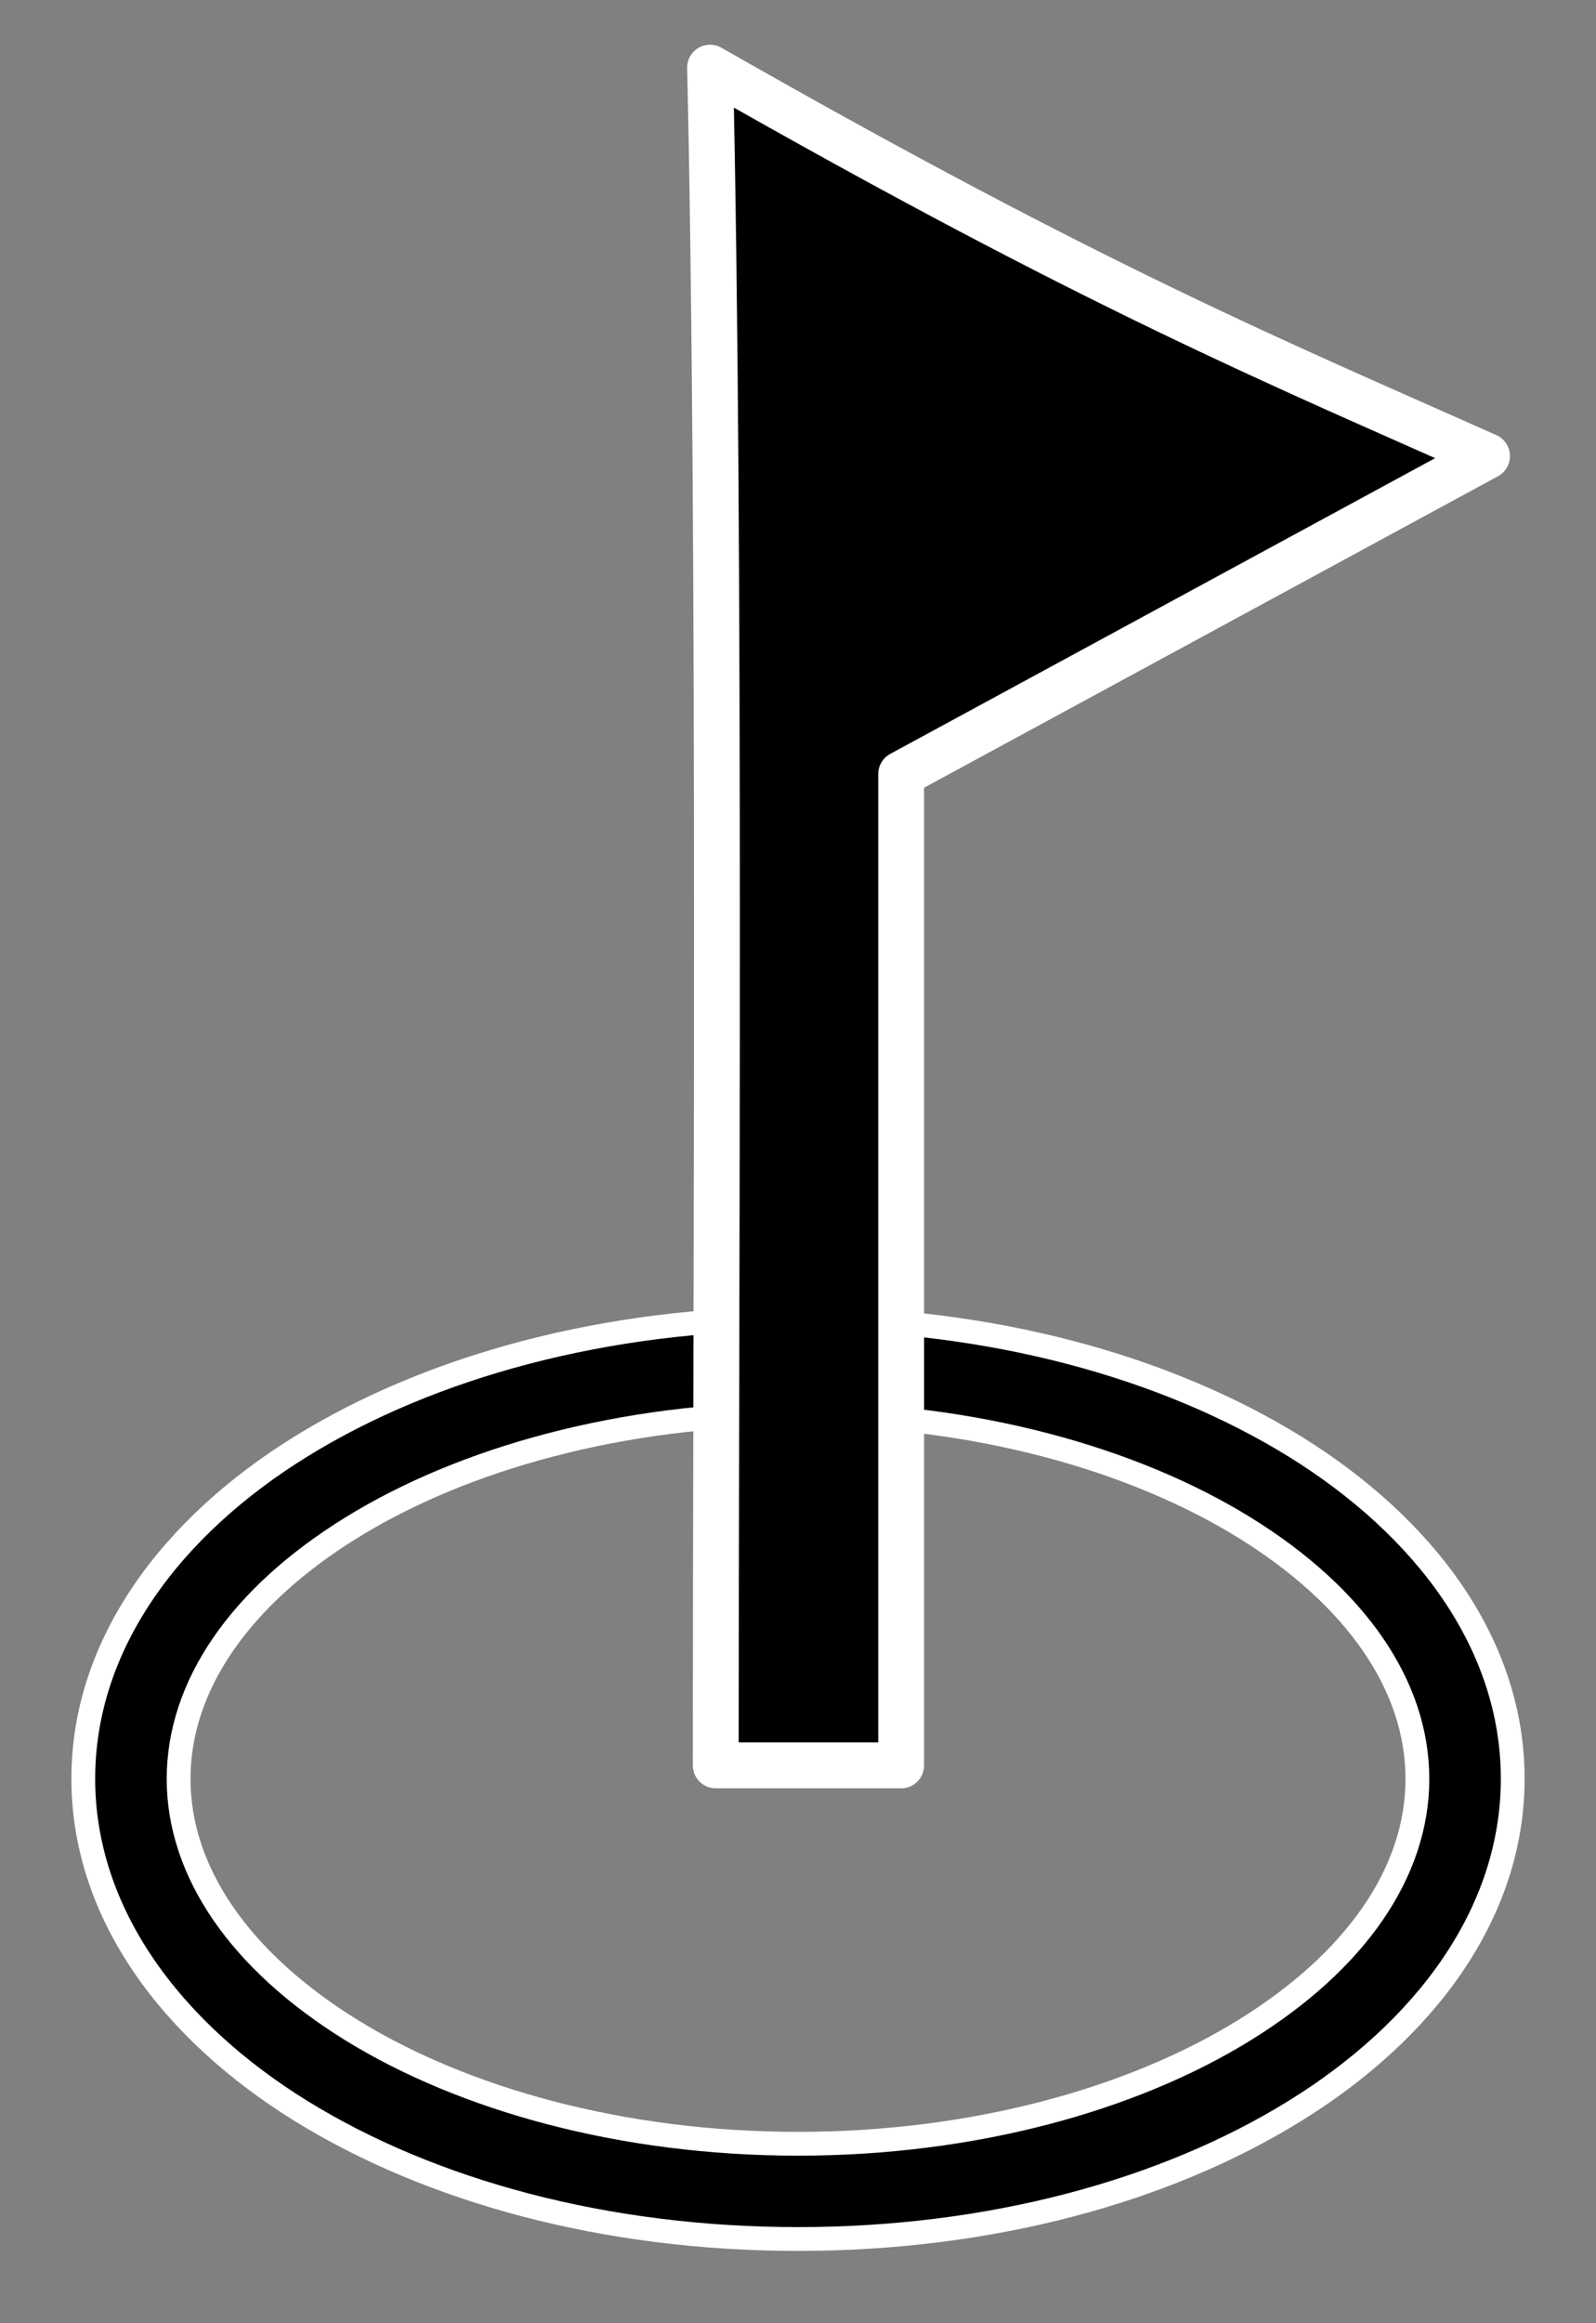 <?xml version="1.0" encoding="UTF-8" standalone="no"?>
<!-- Created with Inkscape (http://www.inkscape.org/) -->

<svg
   xmlns:dc="http://purl.org/dc/elements/1.1/"
   xmlns:cc="http://creativecommons.org/ns#"
   xmlns:rdf="http://www.w3.org/1999/02/22-rdf-syntax-ns#"
   xmlns:svg="http://www.w3.org/2000/svg"
   xmlns="http://www.w3.org/2000/svg"
   xmlns:sodipodi="http://sodipodi.sourceforge.net/DTD/sodipodi-0.dtd"
   xmlns:inkscape="http://www.inkscape.org/namespaces/inkscape"
   width="11"
   height="16"
   viewBox="0 0 11 16"
   id="svg2"
   version="1.1"
   inkscape:version="0.91 r13725"
   sodipodi:docname="golf_z15.svg">
  <rect x="0" y="0" width="11" height="16" fill="#808080" stroke="none"/>
  <defs
     id="defs4" />
  <sodipodi:namedview
     id="base"
     pagecolor="#ffffff"
     bordercolor="#666666"
     borderopacity="1.0"
     inkscape:pageopacity="0.0"
     inkscape:pageshadow="2"
     inkscape:zoom="14.481528"
     inkscape:cx="19.488189"
     inkscape:cy="28.346457"
     inkscape:document-units="px"
     inkscape:current-layer="layer1"
     showgrid="false"
     inkscape:window-width="1791"
     inkscape:window-height="1019"
     inkscape:window-x="0"
     inkscape:window-y="32"
     inkscape:window-maximized="1"
     units="px" />
  <g
     inkscape:label="Layer 1"
     inkscape:groupmode="layer"
     id="layer1"
     transform="translate(0,-1036.362)">
    <path
       style="color:#000000;font-style:normal;font-variant:normal;font-weight:normal;font-stretch:normal;font-size:medium;line-height:normal;font-family:sans-serif;text-indent:0;text-align:start;text-decoration:none;text-decoration-line:none;text-decoration-style:solid;text-decoration-color:#000000;letter-spacing:normal;word-spacing:normal;text-transform:none;direction:ltr;block-progression:tb;writing-mode:lr-tb;baseline-shift:baseline;text-anchor:start;white-space:normal;clip-rule:nonzero;display:inline;overflow:visible;visibility:visible;opacity:1;isolation:auto;mix-blend-mode:normal;color-interpolation:sRGB;color-interpolation-filters:linearRGB;solid-color:#000000;solid-opacity:1;fill:#000000;fill-opacity:1;fill-rule:evenodd;stroke:#ffffff;stroke-width:0.164;stroke-linecap:round;stroke-linejoin:round;stroke-miterlimit:4;stroke-dasharray:none;stroke-dashoffset:0;stroke-opacity:1;color-rendering:auto;image-rendering:auto;shape-rendering:auto;text-rendering:auto;enable-background:accumulate"
       d="m 5.5,1045.442 c -1.324,0 -2.528,0.328 -3.424,0.881 -0.896,0.553 -1.502,1.361 -1.502,2.289 0,0.928 0.607,1.736 1.502,2.289 0.896,0.553 2.099,0.881 3.424,0.881 1.324,0 2.528,-0.328 3.423,-0.881 0.896,-0.553 1.503,-1.361 1.503,-2.289 0,-0.928 -0.607,-1.735 -1.503,-2.289 -0.896,-0.553 -2.099,-0.881 -3.423,-0.881 z m 0,0.658 c 1.215,0 2.309,0.308 3.078,0.783 0.768,0.475 1.191,1.089 1.191,1.73 0,0.641 -0.422,1.255 -1.191,1.73 -0.768,0.475 -1.863,0.783 -3.078,0.783 -1.215,0 -2.309,-0.308 -3.078,-0.783 -0.768,-0.475 -1.191,-1.089 -1.191,-1.73 0,-0.641 0.422,-1.255 1.191,-1.73 0.768,-0.475 1.863,-0.783 3.078,-0.783 z"
       id="path8091"
       inkscape:connector-curvature="0" />
    <path
       style="color:#000000;clip-rule:nonzero;display:inline;overflow:visible;visibility:visible;opacity:1;isolation:auto;mix-blend-mode:normal;color-interpolation:sRGB;color-interpolation-filters:linearRGB;solid-color:#000000;solid-opacity:1;fill:#000000;fill-opacity:1;fill-rule:evenodd;stroke:#ffffff;stroke-width:0.316;stroke-linecap:round;stroke-linejoin:round;stroke-miterlimit:4;stroke-dasharray:none;stroke-dashoffset:0;stroke-opacity:1;color-rendering:auto;image-rendering:auto;shape-rendering:auto;text-rendering:auto;enable-background:accumulate"
       d="m 4.894,1036.829 c 0.074,3.229 0.039,8.462 0.039,11.691 l 1.278,0 0,-6.827 4.038,-2.19 c -1.427,-0.636 -2.688,-1.153 -5.355,-2.675 z"
       id="rect8087"
       inkscape:connector-curvature="0"
       sodipodi:nodetypes="cccccc" />
  </g>
</svg>
